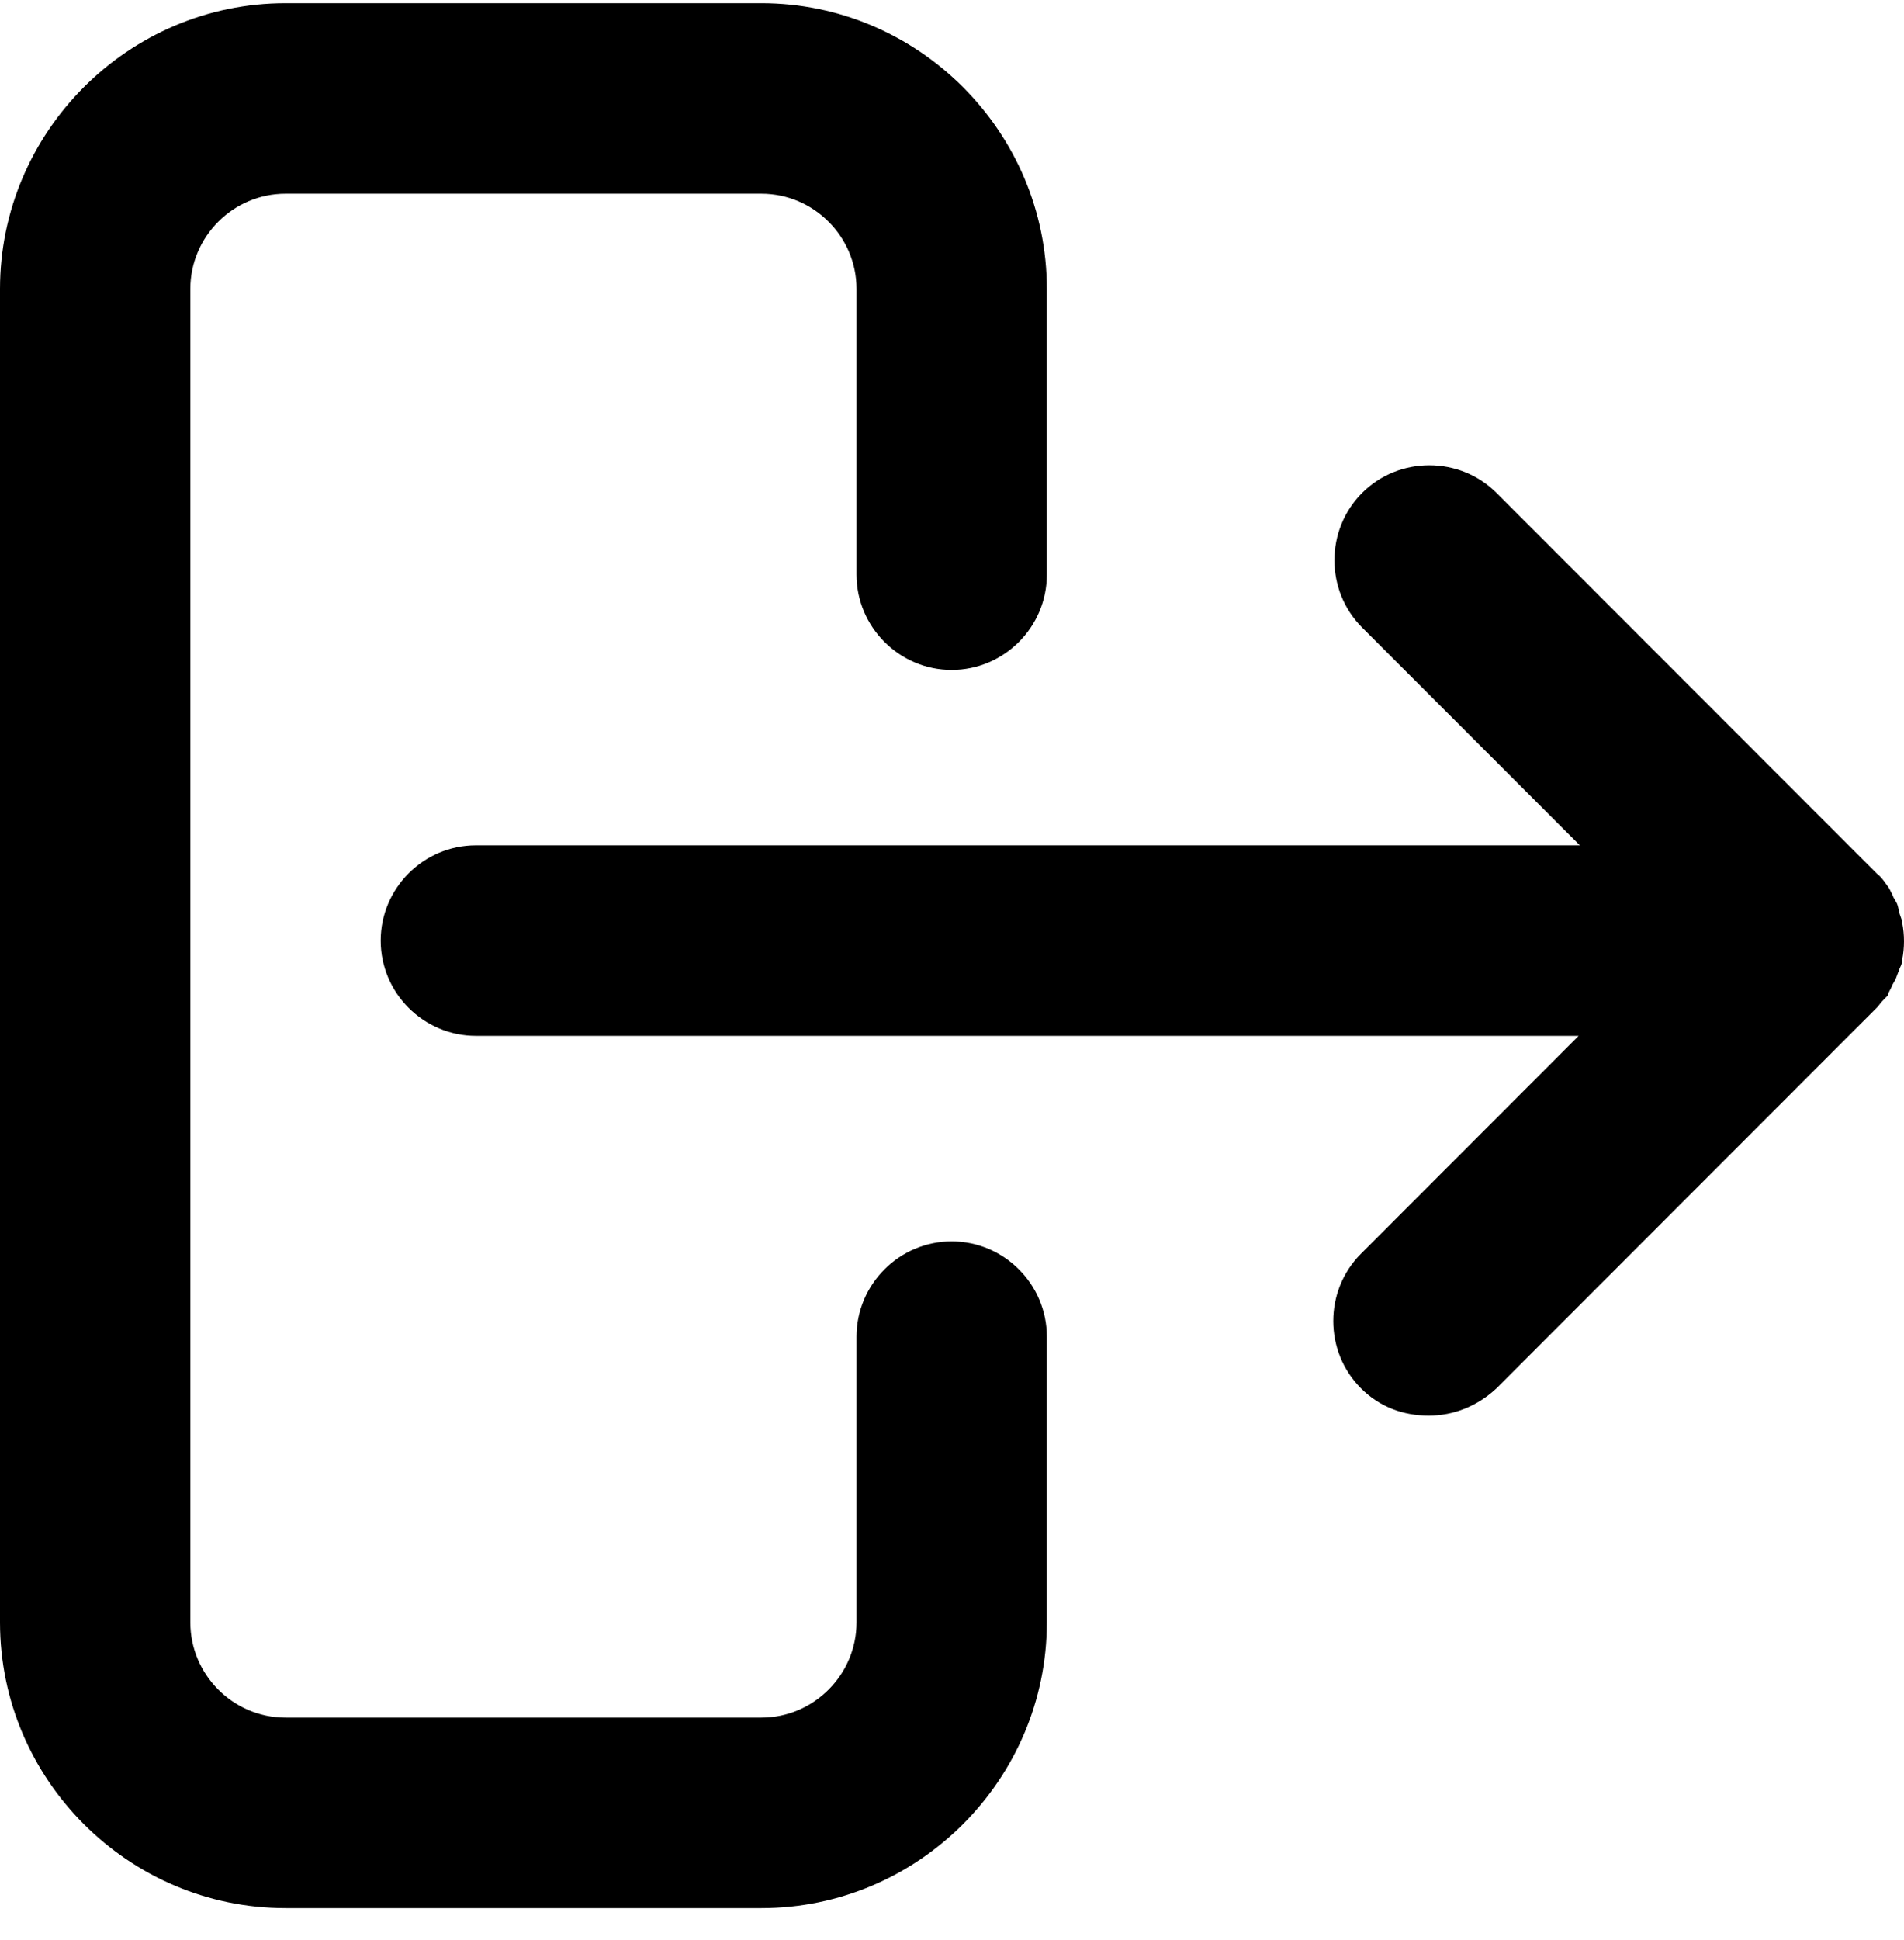 <svg width="54" height="55" viewBox="0 0 54 55" fill="none" xmlns="http://www.w3.org/2000/svg">
<path d="M21.593 0.09C26.046 0.09 29.69 3.735 29.69 8.19V16.291C29.69 17.775 28.476 18.991 26.991 18.991C25.507 18.991 24.292 17.775 24.292 16.291V8.19C24.292 6.705 23.077 5.491 21.593 5.491H8.098C6.613 5.491 5.399 6.705 5.398 8.19V45.991C5.399 47.475 6.613 48.69 8.098 48.69H21.593C23.077 48.69 24.292 47.475 24.292 45.991V37.89C24.292 36.405 25.507 35.19 26.991 35.19C28.476 35.19 29.69 36.405 29.69 37.89V45.991C29.69 50.446 26.046 54.09 21.593 54.09H8.098C3.644 54.09 0 50.446 0 45.991V8.19C0 3.735 3.644 0.09 8.098 0.09H21.593Z" fill="black"/>
<path d="M38.631 13.974C39.677 12.928 41.398 12.928 42.444 13.974L53.24 24.774C53.375 24.875 53.477 25.044 53.578 25.179C53.612 25.247 53.645 25.314 53.679 25.381C53.712 25.483 53.781 25.55 53.815 25.651C53.848 25.752 53.848 25.82 53.882 25.921C53.916 26.023 53.949 26.09 53.949 26.158C54.017 26.495 54.017 26.866 53.949 27.204C53.949 27.305 53.916 27.372 53.882 27.44C53.848 27.541 53.814 27.609 53.78 27.71C53.746 27.811 53.679 27.879 53.645 27.98C53.612 28.047 53.578 28.115 53.544 28.182V28.216C53.51 28.25 53.476 28.284 53.442 28.318C53.341 28.419 53.274 28.52 53.24 28.554L42.444 39.354C41.904 39.86 41.229 40.13 40.52 40.13C39.812 40.13 39.137 39.894 38.598 39.354C37.552 38.308 37.552 36.587 38.598 35.541L44.772 29.364H13.495C12.011 29.363 10.797 28.148 10.797 26.664C10.797 25.179 12.011 23.964 13.495 23.963H44.806L38.631 17.788C37.585 16.741 37.585 15.02 38.631 13.974Z" fill="black"/>
</svg>
